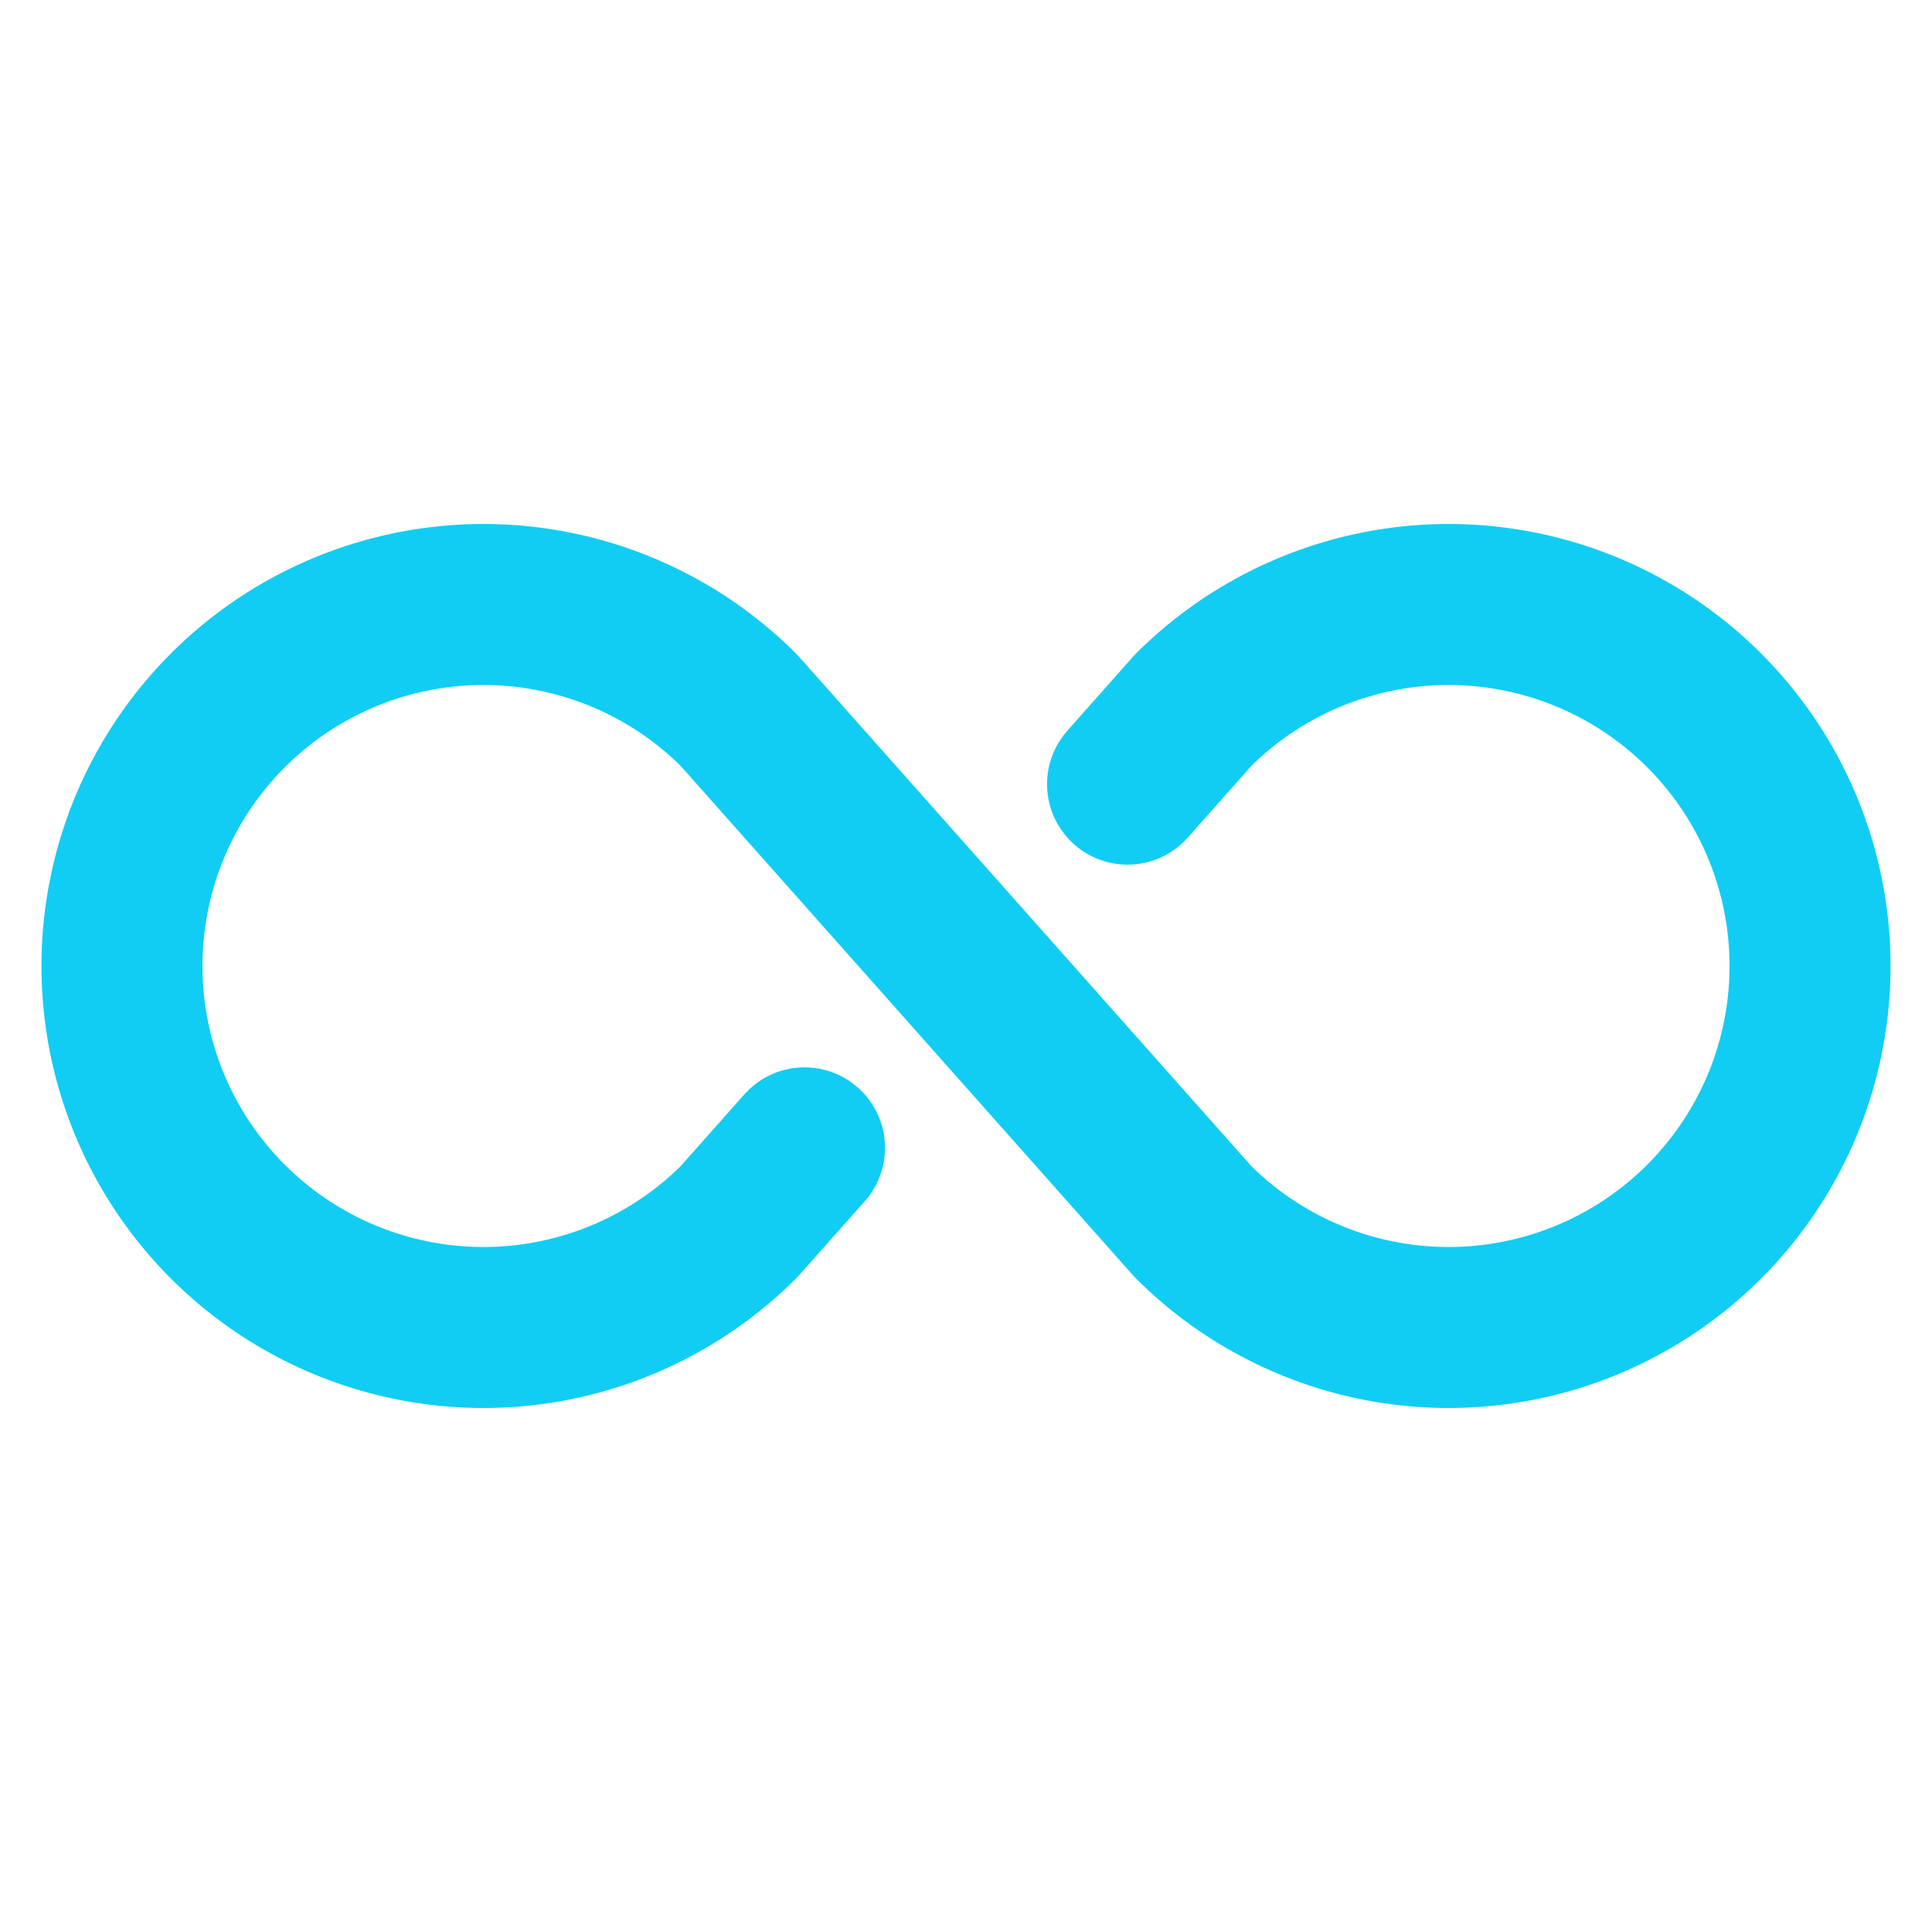 <svg width="24" height="24" viewBox="0 0 24 24" fill="none" xmlns="http://www.w3.org/2000/svg">
<path d="M9.994 14.259L9.178 15.178C8.55 15.805 7.75 16.232 6.879 16.405C6.008 16.578 5.106 16.488 4.285 16.148C3.465 15.808 2.764 15.232 2.271 14.494C1.778 13.756 1.515 12.888 1.515 12C1.515 11.112 1.778 10.244 2.271 9.506C2.764 8.768 3.465 8.192 4.285 7.852C5.106 7.512 6.008 7.422 6.879 7.595C7.75 7.768 8.55 8.195 9.178 8.822L14.822 15.178C15.45 15.805 16.251 16.232 17.122 16.405C17.992 16.578 18.895 16.488 19.715 16.148C20.535 15.808 21.236 15.232 21.729 14.494C22.222 13.756 22.485 12.888 22.485 12C22.485 11.112 22.222 10.244 21.729 9.506C21.236 8.768 20.535 8.192 19.715 7.852C18.895 7.512 17.992 7.422 17.122 7.595C16.251 7.768 15.45 8.195 14.822 8.822L14.007 9.741" stroke="#11CDF3" stroke-width="2" stroke-linecap="round" stroke-linejoin="round"/>
</svg>
